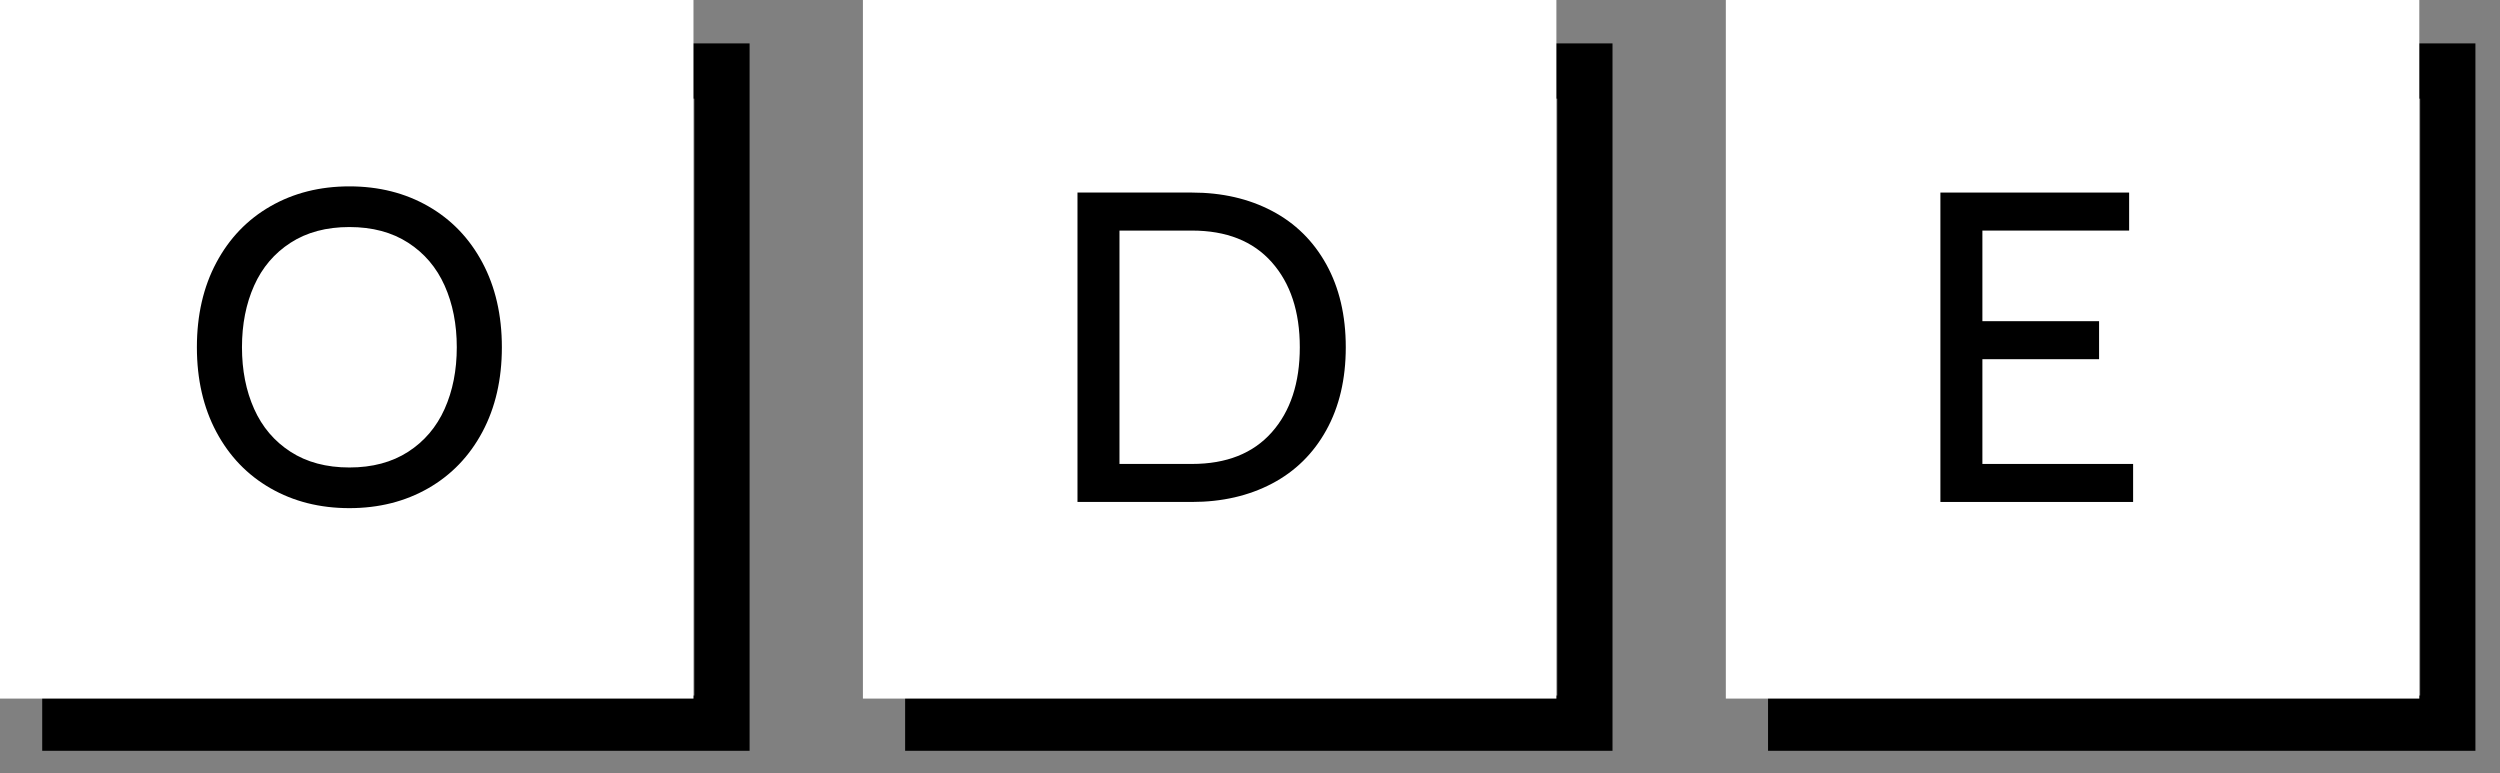 <?xml version="1.0" encoding="UTF-8" standalone="no"?><!DOCTYPE svg PUBLIC "-//W3C//DTD SVG 1.1//EN" "http://www.w3.org/Graphics/SVG/1.1/DTD/svg11.dtd"><svg width="100%" height="100%" viewBox="0 0 362 112" version="1.1" xmlns="http://www.w3.org/2000/svg" xmlns:xlink="http://www.w3.org/1999/xlink" xml:space="preserve" style="fill-rule:evenodd;clip-rule:evenodd;stroke-linejoin:round;stroke-miterlimit:1.414;"><rect x="0" y="0" width="362" height="112" fill="#808080" stroke="none"/><g><g><path d="M108.541,108.715l-102.429,0l0,-102.43l102.429,0l0,102.43ZM14.112,14.285l0,86.43l86.429,0l0,-86.43l-86.429,0Z" style="fill:#000;"/><rect x="0" y="0" width="100.416" height="101.154" style="fill:#fff;"/><path d="M50.59,73.579c-4.267,0 -8.075,-0.96 -11.424,-2.88c-3.35,-1.92 -5.963,-4.64 -7.84,-8.16c-1.878,-3.52 -2.816,-7.606 -2.816,-12.256c0,-4.651 0.938,-8.736 2.816,-12.256c1.877,-3.52 4.49,-6.24 7.84,-8.16c3.349,-1.92 7.157,-2.88 11.424,-2.88c4.266,0 8.074,0.96 11.424,2.88c3.349,1.92 5.962,4.64 7.84,8.16c1.877,3.52 2.816,7.605 2.816,12.256c0,4.65 -0.939,8.736 -2.816,12.256c-1.878,3.52 -4.491,6.24 -7.84,8.16c-3.35,1.92 -7.158,2.88 -11.424,2.88ZM50.59,67.691c3.328,0 6.165,-0.758 8.512,-2.272c2.346,-1.515 4.106,-3.584 5.28,-6.208c1.173,-2.624 1.76,-5.6 1.76,-8.928c0,-3.328 -0.587,-6.304 -1.76,-8.928c-1.174,-2.624 -2.934,-4.694 -5.28,-6.208c-2.347,-1.515 -5.184,-2.272 -8.512,-2.272c-3.328,0 -6.166,0.757 -8.512,2.272c-2.347,1.514 -4.107,3.584 -5.28,6.208c-1.174,2.624 -1.76,5.6 -1.76,8.928c0,3.328 0.586,6.304 1.76,8.928c1.173,2.624 2.933,4.693 5.28,6.208c2.346,1.514 5.184,2.272 8.512,2.272Z" style="fill:#000;fill-rule:nonzero;"/></g><g><path d="M233.491,108.715l-102.429,0l0,-102.43l102.429,0l0,102.43ZM139.062,14.285l0,86.43l86.429,0l0,-86.43l-86.429,0Z" style="fill:#000;"/><rect x="124.95" y="0" width="100.416" height="101.154" style="fill:#fff;"/><path d="M156.02,27.883l16.576,0c4.352,0 8.213,0.885 11.584,2.656c3.37,1.77 5.994,4.352 7.872,7.744c1.877,3.392 2.816,7.392 2.816,12c0,4.608 -0.939,8.608 -2.816,12c-1.878,3.392 -4.502,5.973 -7.872,7.744c-3.371,1.77 -7.232,2.656 -11.584,2.656l-16.576,0l0,-44.8ZM172.596,67.179c4.992,0 8.842,-1.526 11.552,-4.576c2.709,-3.051 4.064,-7.158 4.064,-12.32c0,-5.163 -1.355,-9.27 -4.064,-12.32c-2.71,-3.051 -6.56,-4.576 -11.552,-4.576l-10.496,0l0,33.792l10.496,0Z" style="fill:#000;fill-rule:nonzero;"/></g><g><path d="M358.441,108.715l-102.429,0l0,-102.43l102.429,0l0,102.43ZM264.012,14.285l0,86.43l86.429,0l0,-86.43l-86.429,0Z" style="fill:#000;"/><rect x="249.9" y="0" width="100.416" height="101.154" style="fill:#fff;"/><path d="M280.97,27.883l27.328,0l0,5.504l-21.248,0l0,13.12l16.896,0l0,5.504l-16.896,0l0,15.168l21.824,0l0,5.504l-27.904,0l0,-44.8Z" style="fill:#000;fill-rule:nonzero;"/></g></g></svg>